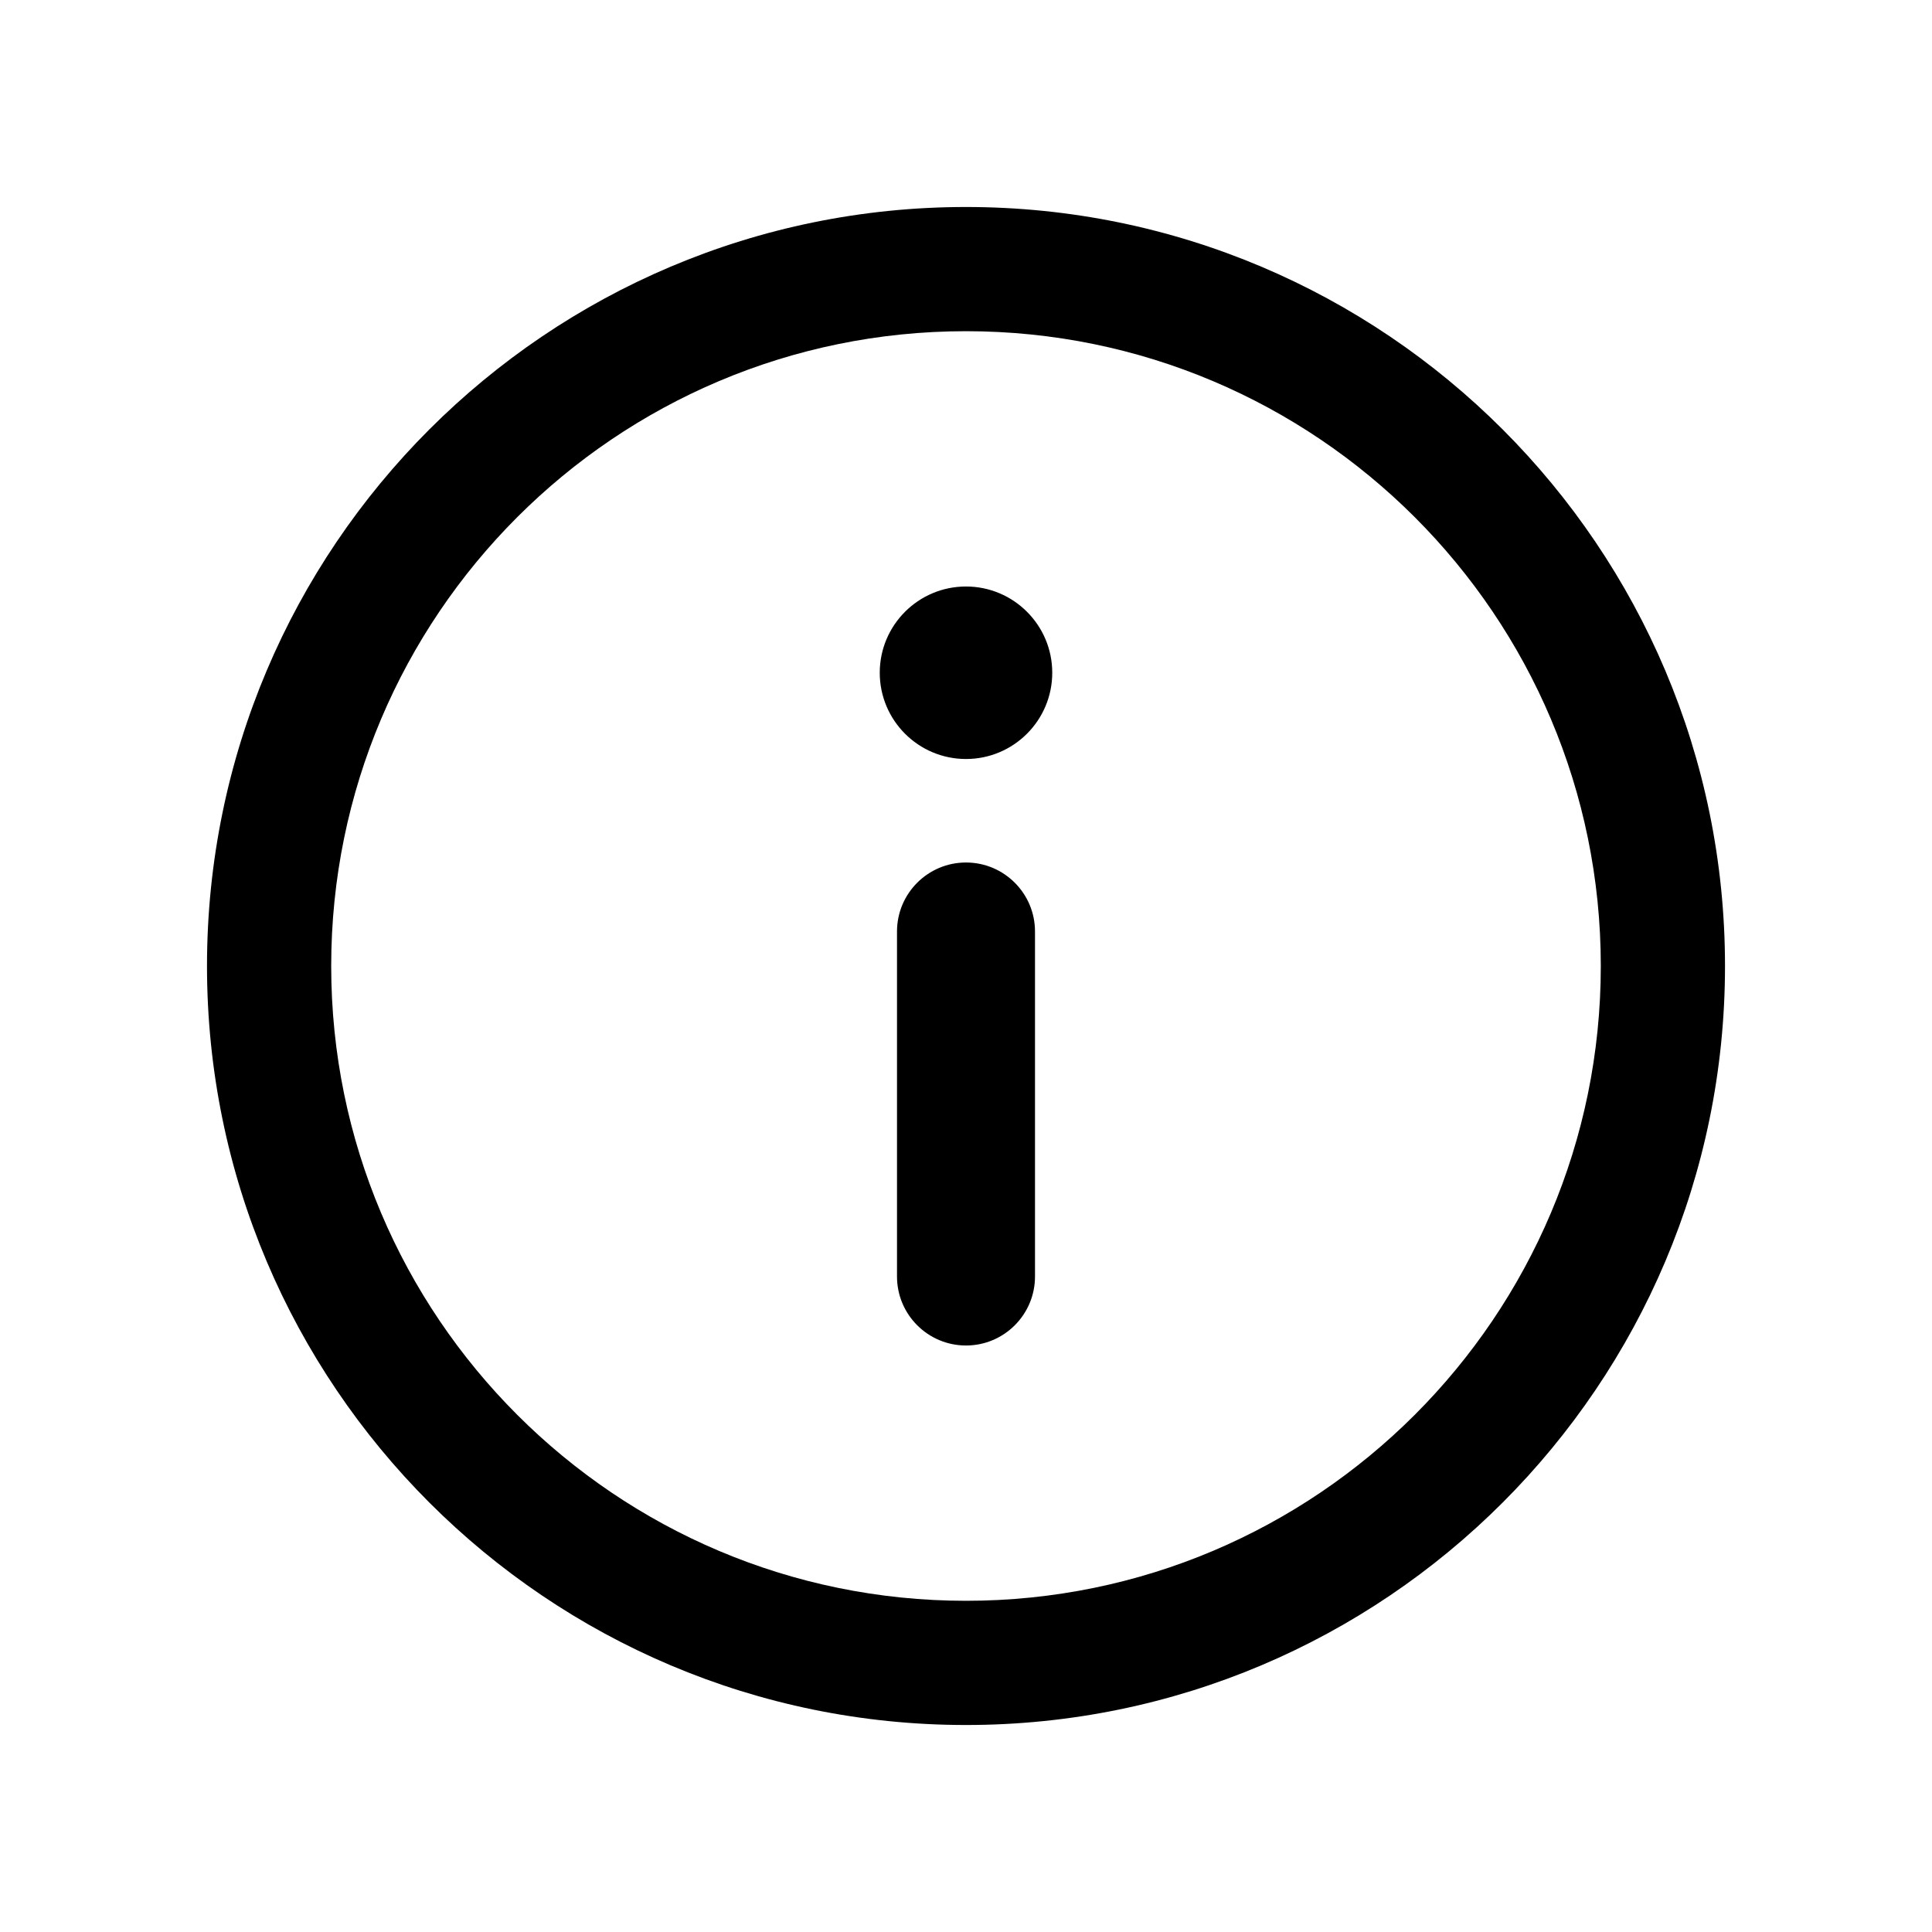 <?xml version="1.0" encoding="UTF-8"?>
<svg width="28px" height="28px" viewBox="0 0 28 28" version="1.1" xmlns="http://www.w3.org/2000/svg" xmlns:xlink="http://www.w3.org/1999/xlink">
    <!-- Generator: Sketch 50.2 (55047) - http://www.bohemiancoding.com/sketch -->
    <title>info_outline_28</title>
    <desc>Created with Sketch.</desc>
    <defs></defs>
    <g id="Page-2" stroke="none" stroke-width="1" fill="none" fill-rule="evenodd">
        <g id="info_outline_28">
            <polygon id="Bounds" points="0 0 28 0 28 28 0 28"></polygon>
            <path d="M3,14 C3,7.928 7.928,3 14,3 C20.072,3 25,7.928 25,14 C25,20.072 20.072,25 14,25 C7.928,25 3,20.072 3,14 Z M14,4.8 C8.922,4.8 4.8,8.922 4.8,14 C4.8,19.078 8.922,23.2 14,23.2 C19.078,23.2 23.2,19.078 23.2,14 C23.2,8.922 19.078,4.8 14,4.8 Z M13,18.5 L13,13.5 C13,12.948 13.448,12.5 14,12.5 C14.552,12.5 15,12.948 15,13.5 L15,18.5 C15,19.052 14.552,19.5 14,19.5 C13.448,19.5 13,19.052 13,18.5 Z M12.75,9.75 C12.75,9.06 13.31,8.5 14,8.5 L14,8.5 C14.69,8.5 15.25,9.06 15.25,9.75 C15.25,10.44 14.69,11 14,11 L14,11 C13.31,11 12.75,10.44 12.75,9.75 Z" id="Mask" fill="currentColor"></path>
        </g>
    </g>
</svg>
